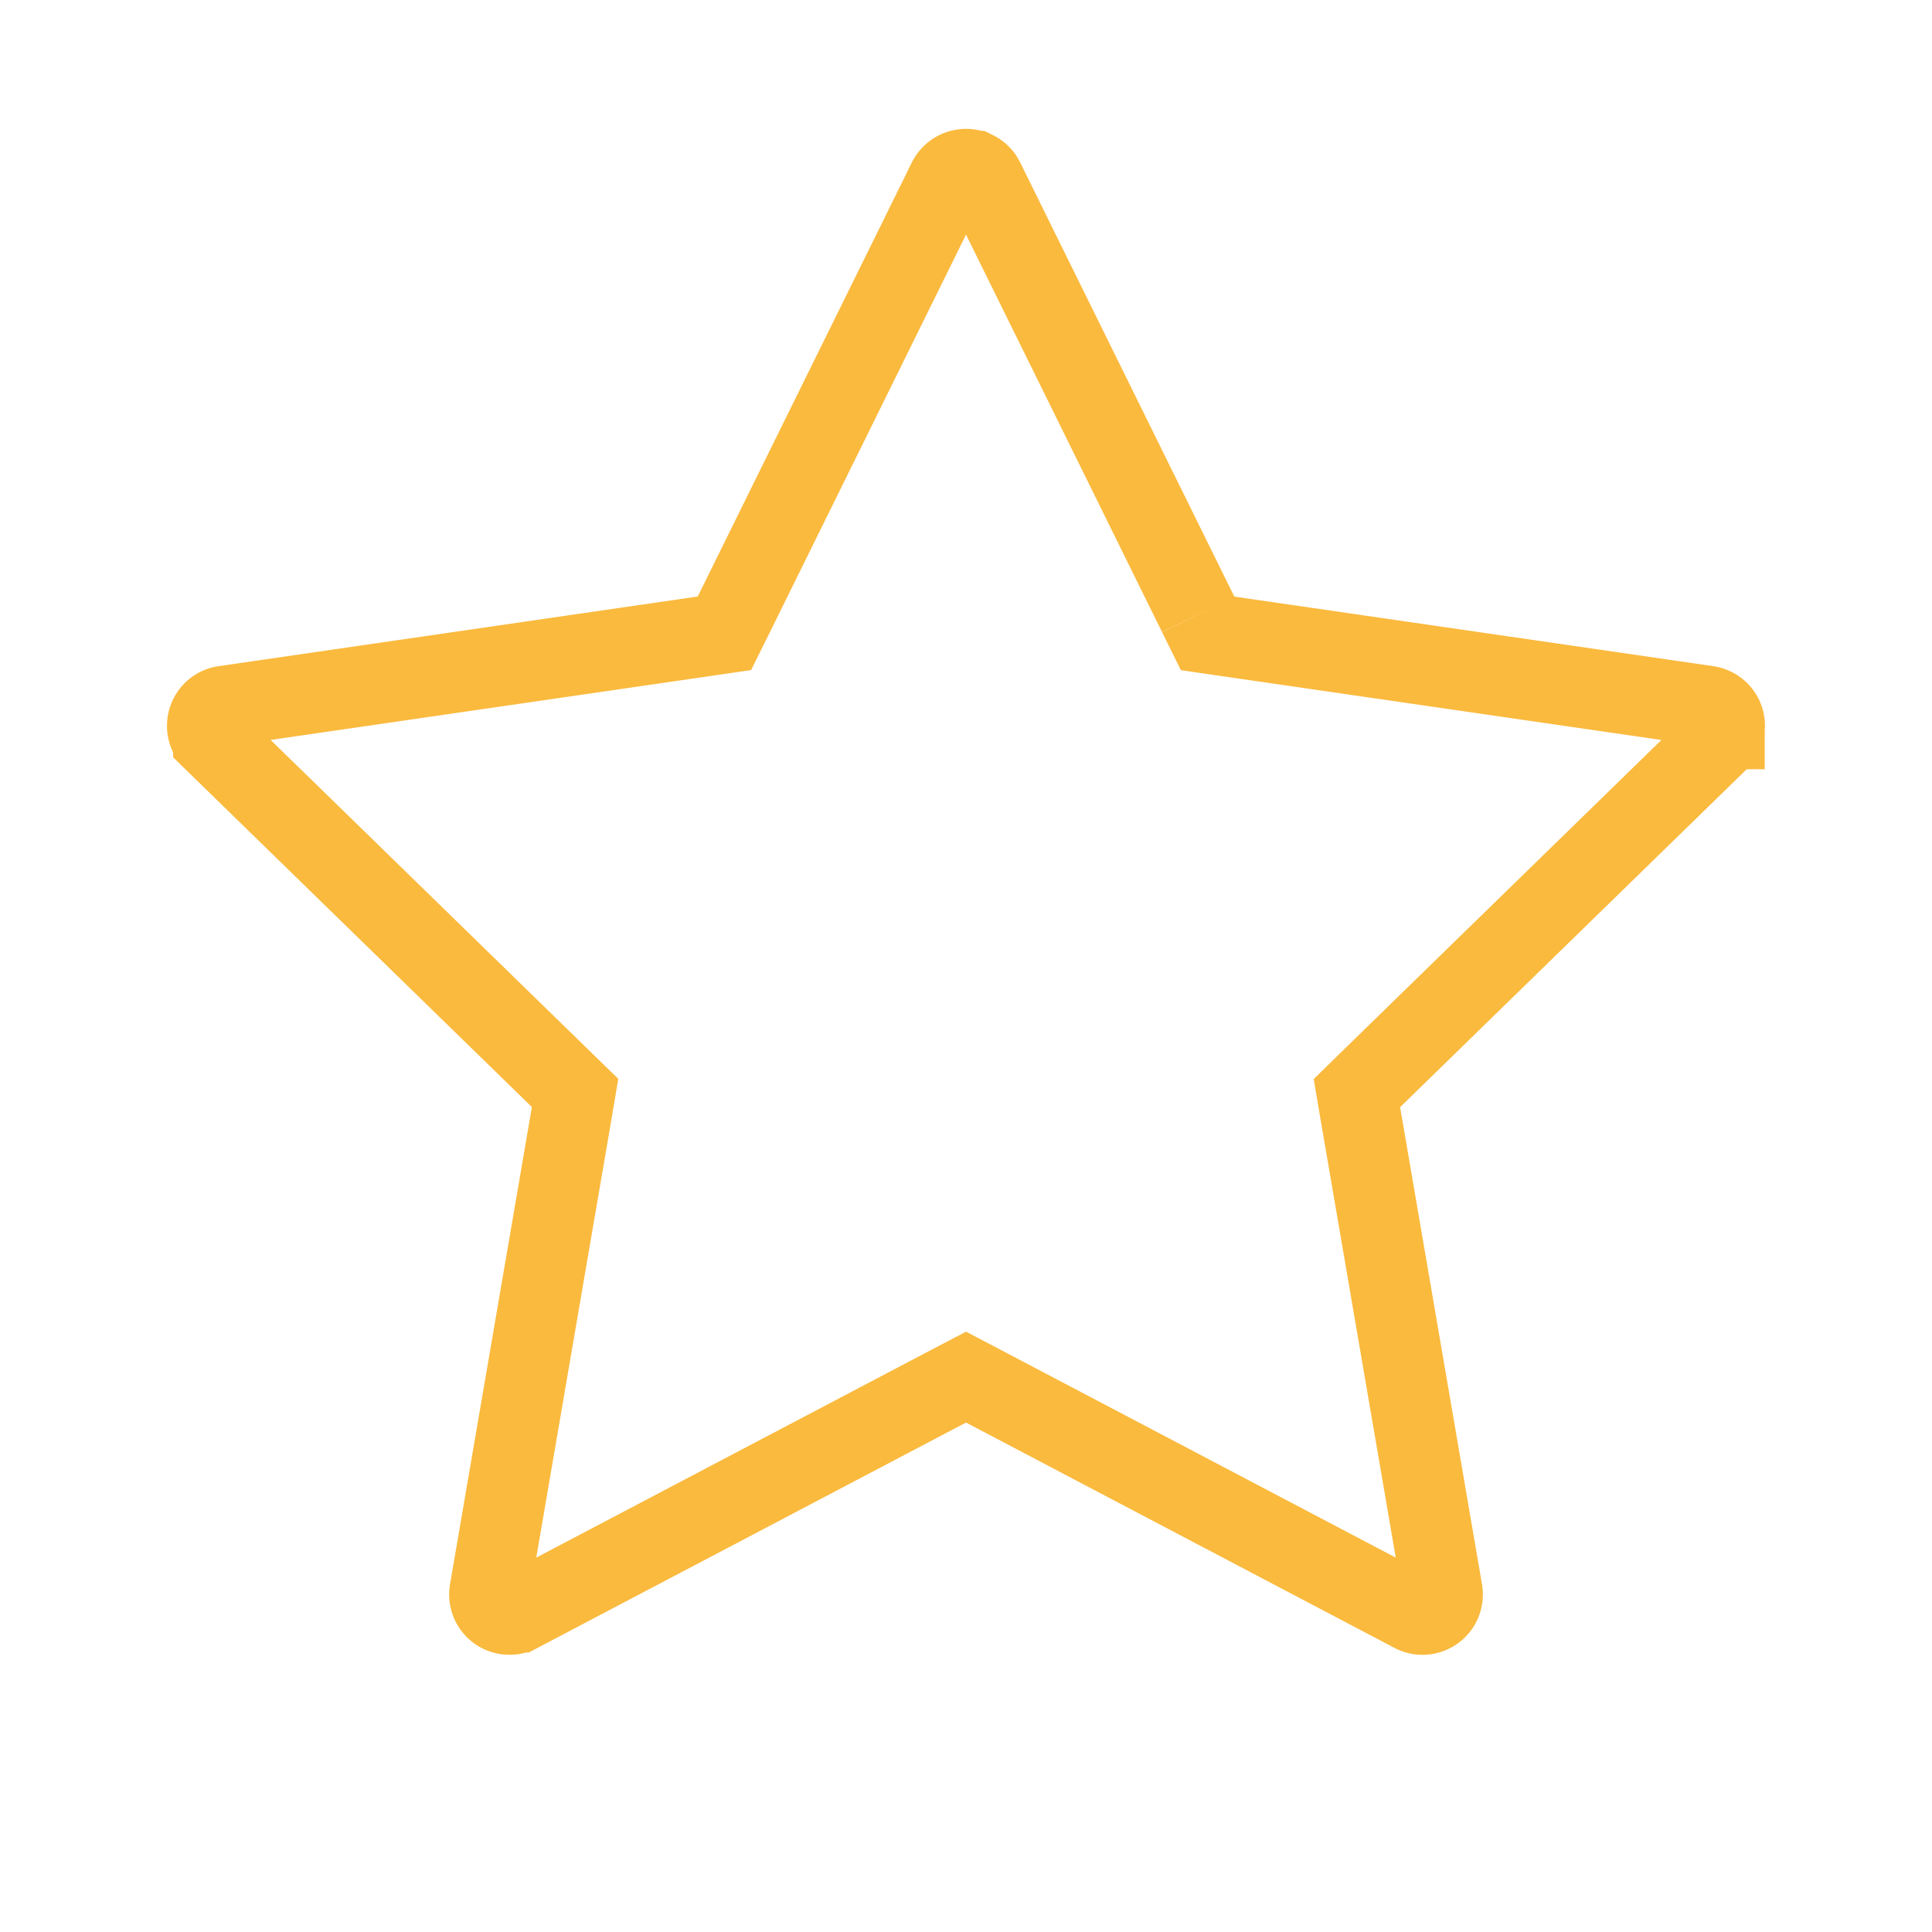 <svg width="24" height="24" fill="none" xmlns="http://www.w3.org/2000/svg"><path d="M14.884 7.632l.117.236.26.038 5.95.864s0 0 0 0c.141.022.231.15.211.28h0v.006a.248.248 0 01-.073.142s0 0 0 0l-4.305 4.197-.188.184.044.259 1.017 5.927h0a.249.249 0 01-.204.288h0c-.055.01-.11 0-.155-.024l-.003-.001-5.322-2.799-.233-.122-.233.122-5.322 2.799h-.001a.249.249 0 01-.361-.262h0L7.1 13.837l.044-.26-.188-.183-4.305-4.197h0a.251.251 0 01-.006-.355.249.249 0 01.142-.072h.001l5.951-.865.26-.038.117-.236 2.659-5.39V2.24a.253.253 0 01.336-.114h.001a.246.246 0 01.112.112h0l2.66 5.393" stroke="#FABA3E"/></svg>